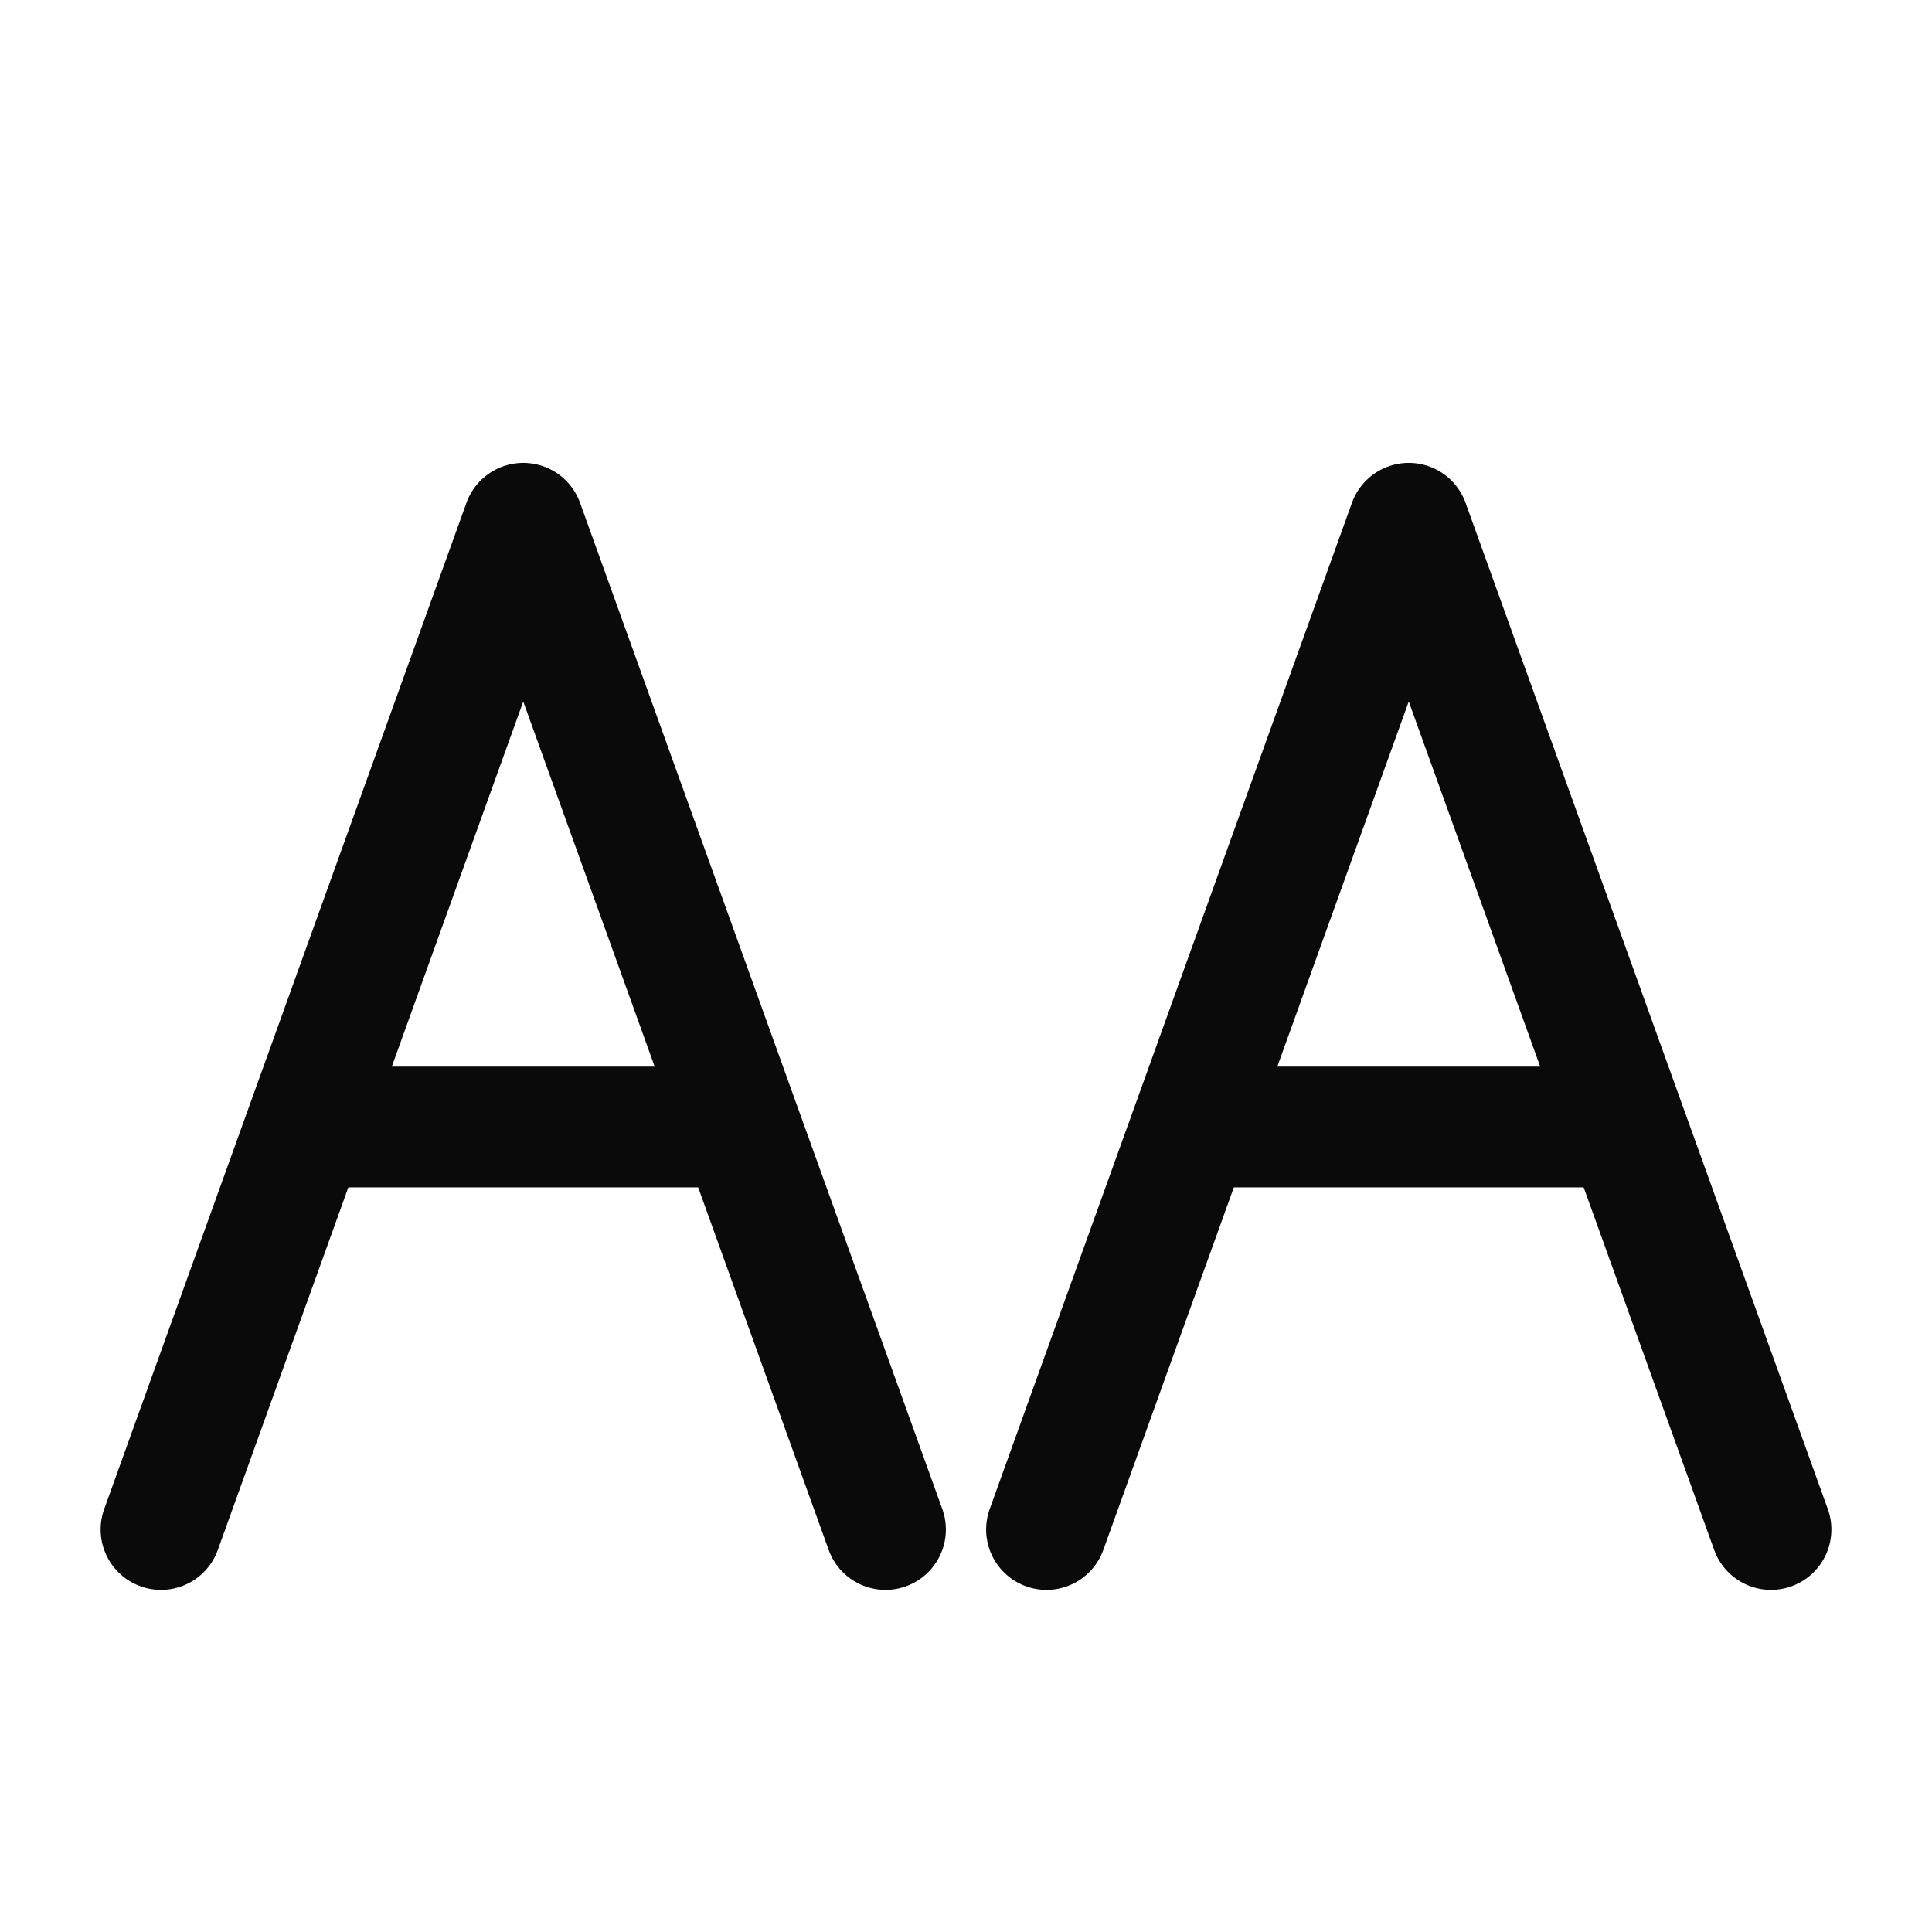 <svg width="24" height="24" viewBox="0 0 24 24" fill="none" xmlns="http://www.w3.org/2000/svg">
<path d="M15 14H20" stroke="#0A0A0B" stroke-width="1.5" stroke-linecap="round" stroke-linejoin="round"/>
<path d="M13 19L17.5 6.5L22 19" stroke="#0A0A0B" stroke-width="1.5" stroke-linecap="round" stroke-linejoin="round"/>
<path d="M4 14H9" stroke="#0A0A0B" stroke-width="1.5" stroke-linecap="round" stroke-linejoin="round"/>
<path d="M2 19L6.5 6.5L11 19" stroke="#0A0A0B" stroke-width="1.5" stroke-linecap="round" stroke-linejoin="round"/>
</svg>
